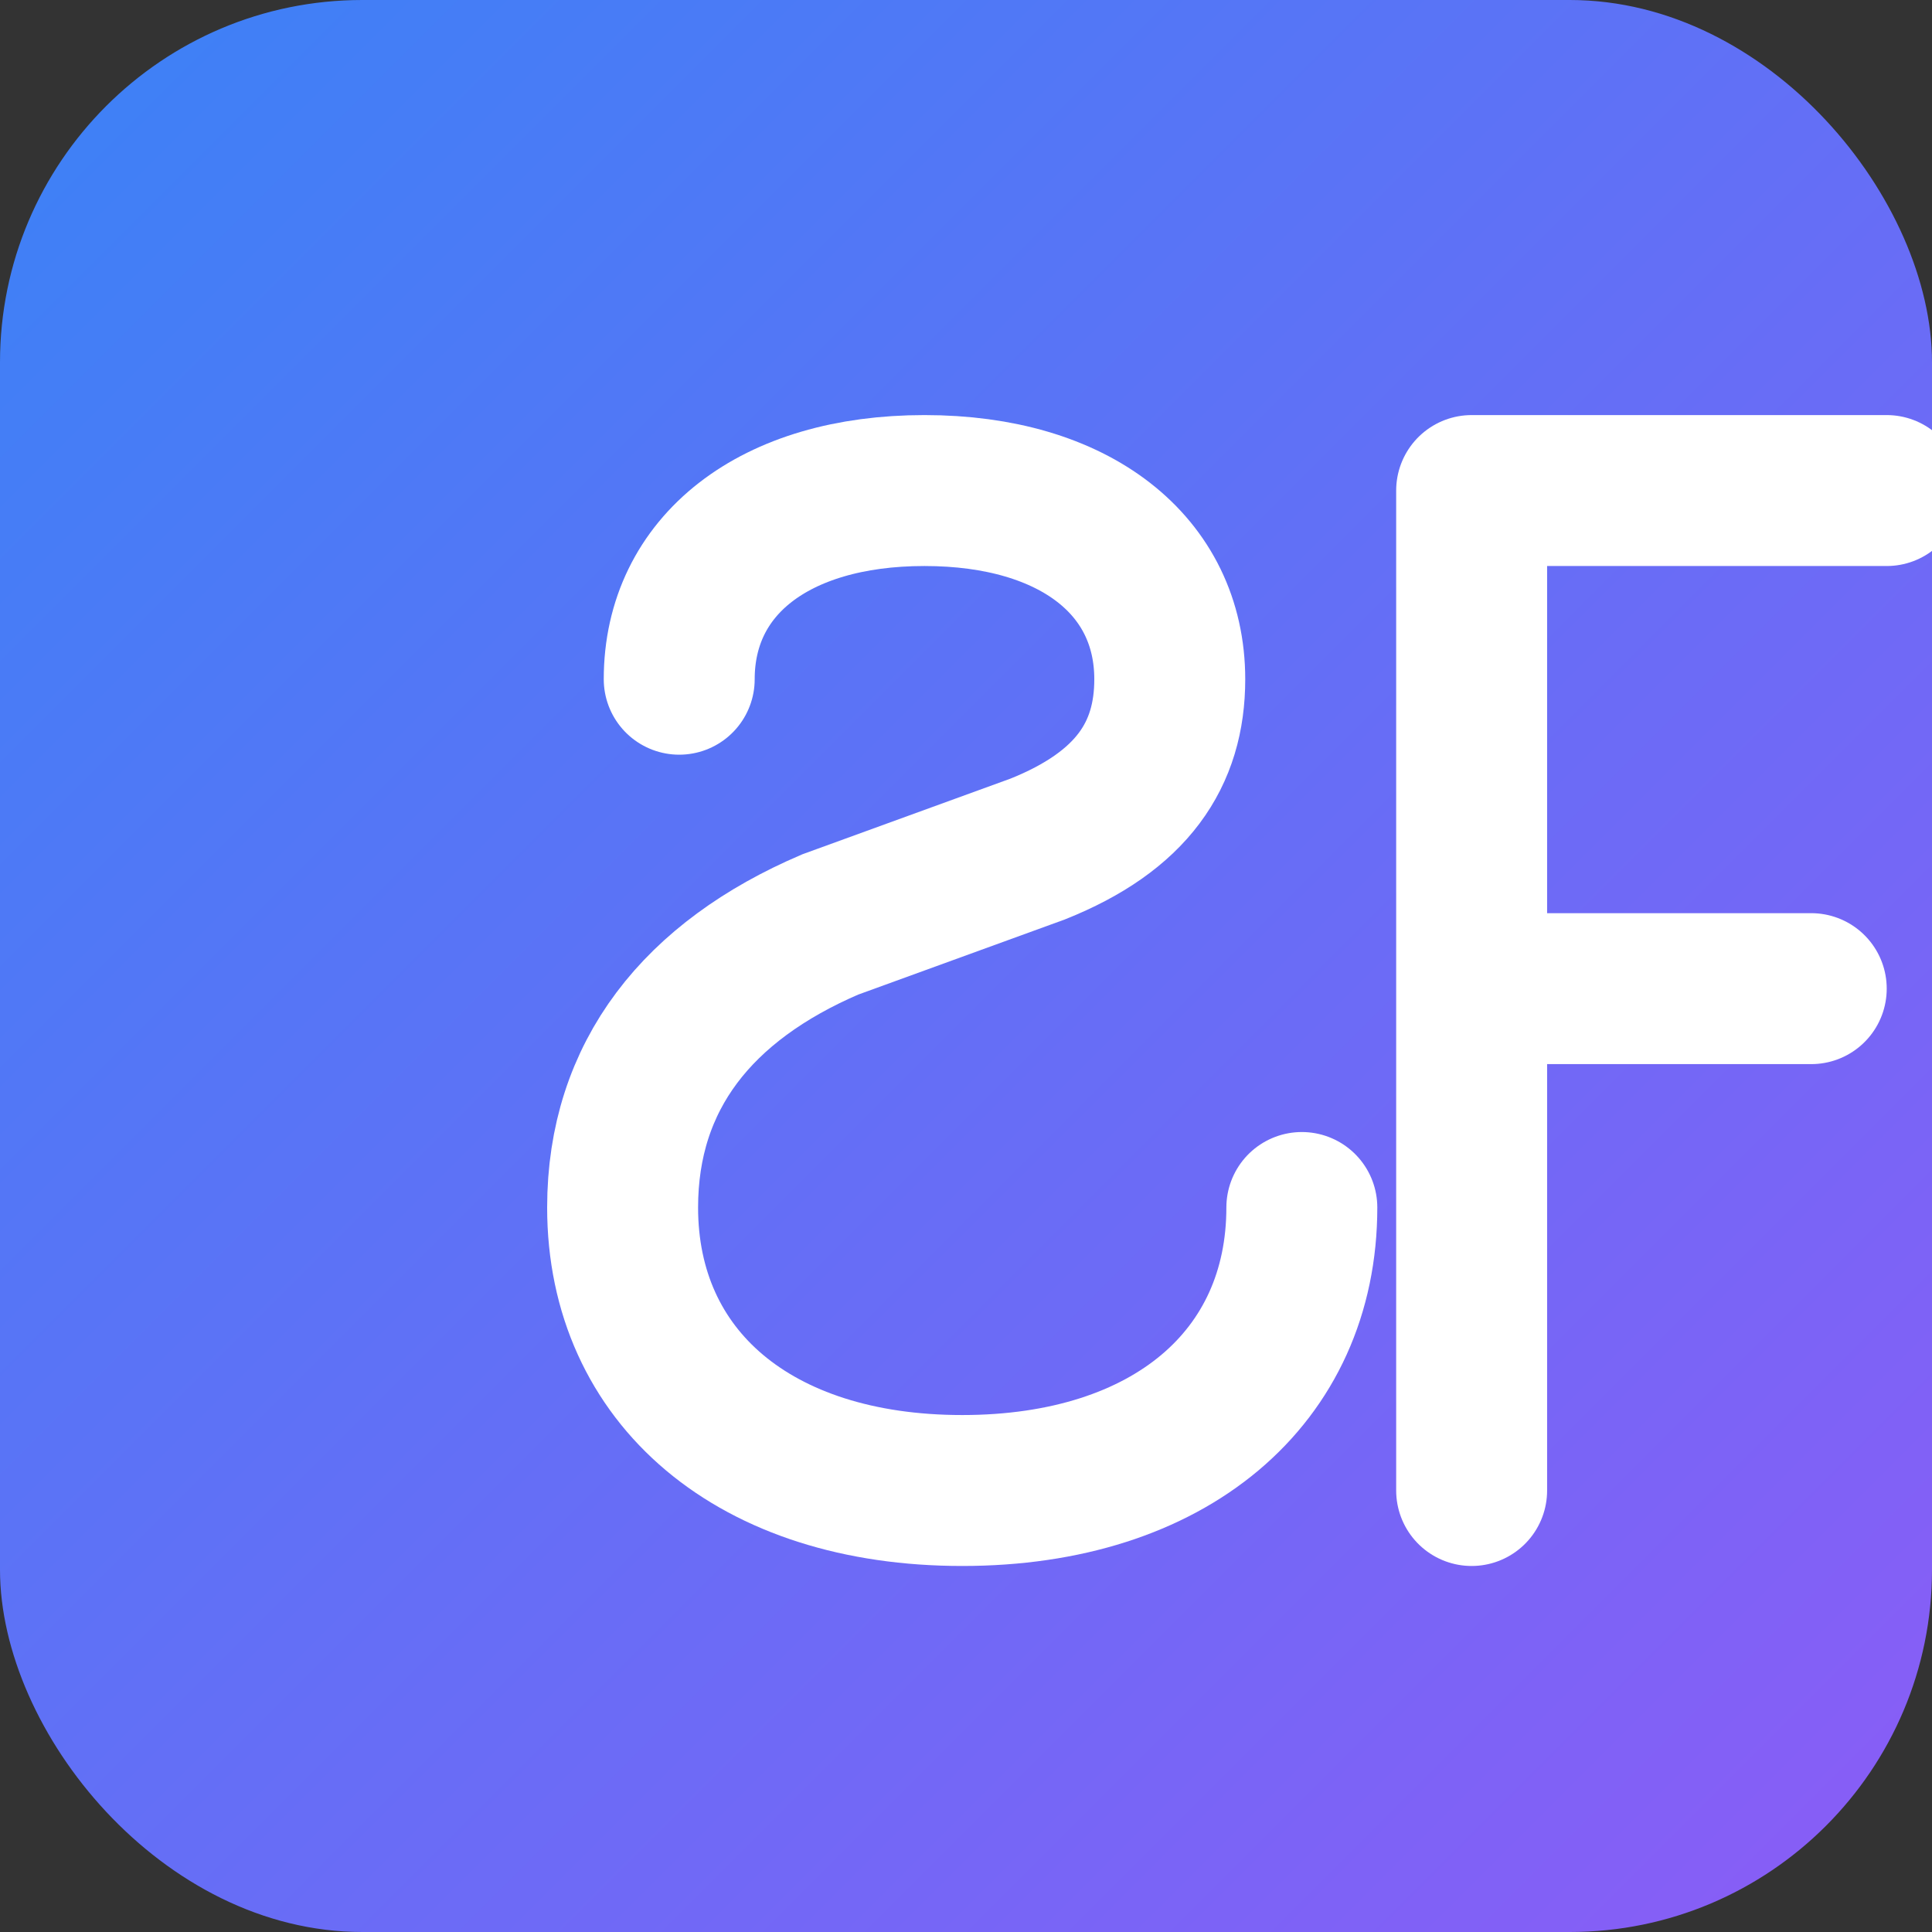 <svg width="512" height="512" viewBox="0 0 512 512" fill="none" xmlns="http://www.w3.org/2000/svg">
  <rect x="0" y="0" width="512" height="512" fill="#333333" stroke="none"/>
  <!-- Background with gradient -->
  <rect width="512" height="512" rx="96" fill="url(#gradient)"/>

  <!-- S letter -->
  <path d="M180 180C180 150 205 130 245 130C285 130 310 150 310 180C310 200 300 215 275 225L220 245C185 260 165 285 165 320C165 365 200 395 255 395C310 395 345 365 345 320" stroke="white" stroke-width="40" stroke-linecap="round" fill="none"/>

  <!-- F letter -->
  <path d="M390 130L390 395M390 130L500 130M390 262L480 262" stroke="white" stroke-width="40" stroke-linecap="round" stroke-linejoin="round"/>

  <!-- Gradient definition -->
  <defs>
    <linearGradient id="gradient" x1="0" y1="0" x2="512" y2="512" gradientUnits="userSpaceOnUse">
      <stop offset="0%" stop-color="#3b82f6"/>
      <stop offset="100%" stop-color="#8b5cf6"/>
    </linearGradient>
  </defs>
</svg>
